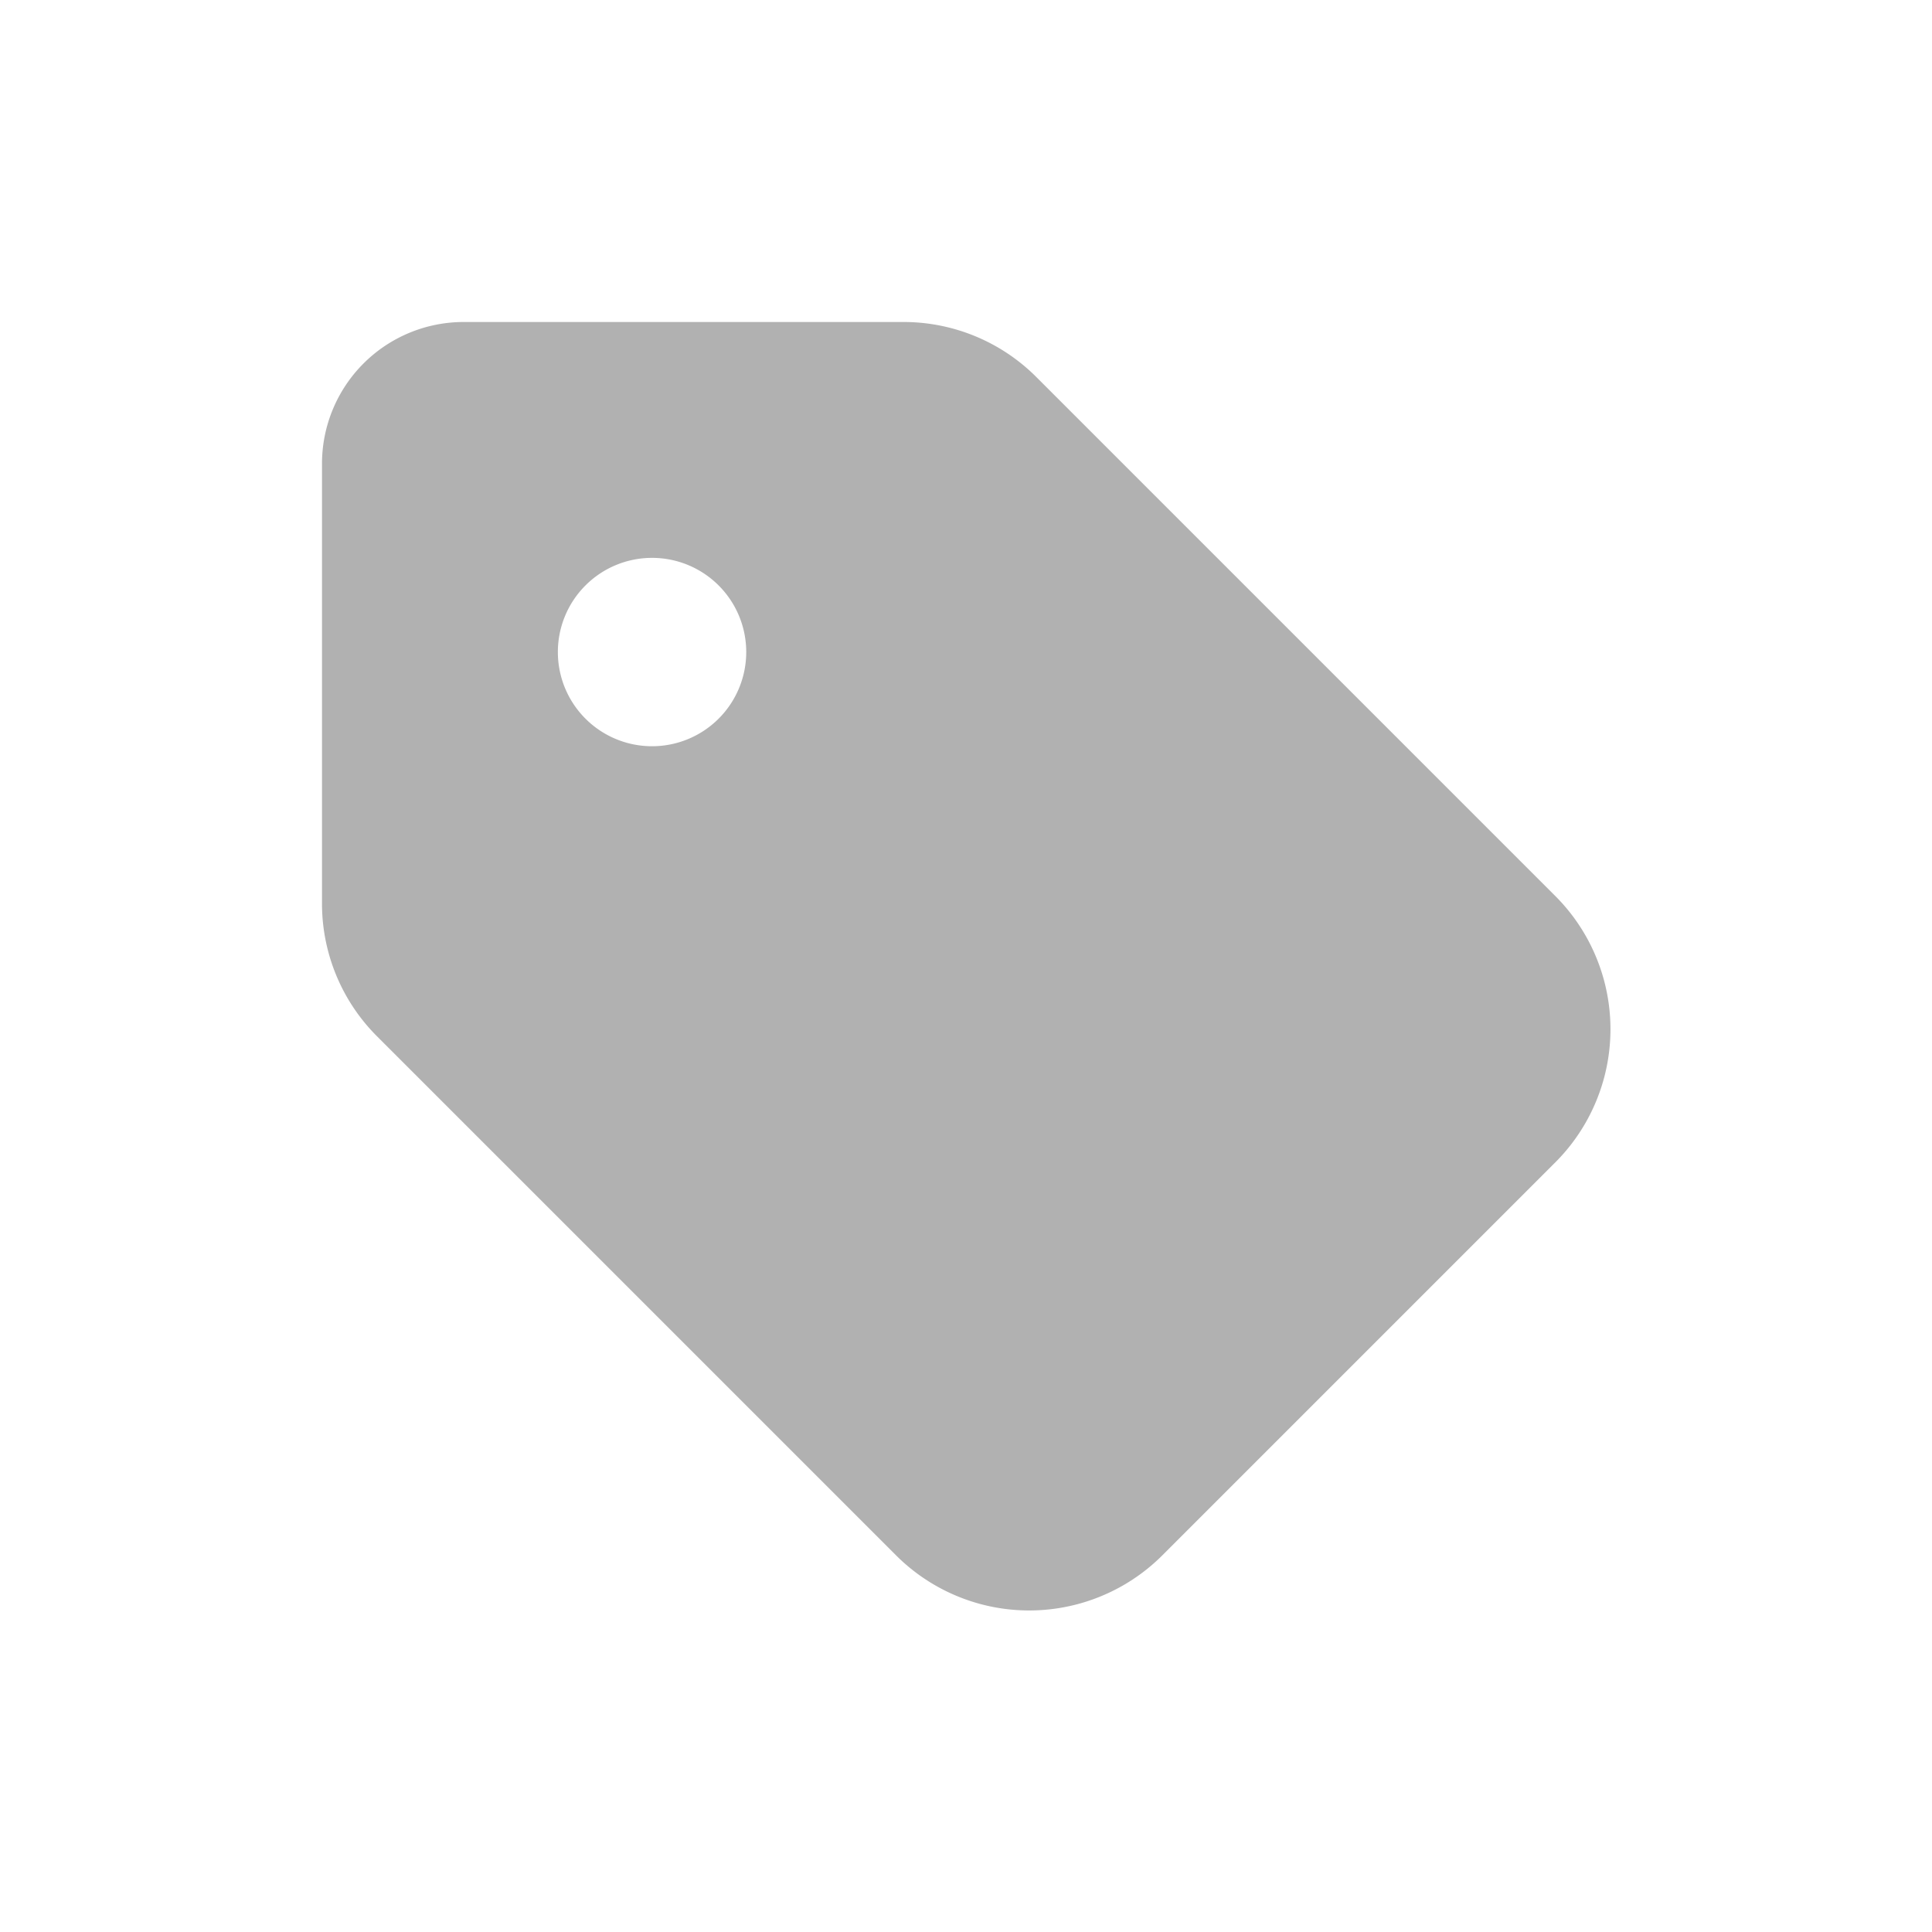 <svg xmlns="http://www.w3.org/2000/svg" width="24" height="24" viewBox="0 0 24 24"><defs><style>.cls-1{fill:#b1b1b1;}</style></defs><title>icon-sale</title><g id="parts"><path class="cls-1" d="M5.76,4h5.47a2.33,2.33,0,0,1,1.65.69l6.44,6.44a2.34,2.34,0,0,1,0,3.31l-4.88,4.88a2.34,2.34,0,0,1-3.31,0L4.69,12.88A2.33,2.33,0,0,1,4,11.22V5.76A1.76,1.76,0,0,1,5.76,4ZM8.1,9.27A1.17,1.17,0,1,0,6.93,8.1,1.17,1.17,0,0,0,8.1,9.27Z"/></g></svg>